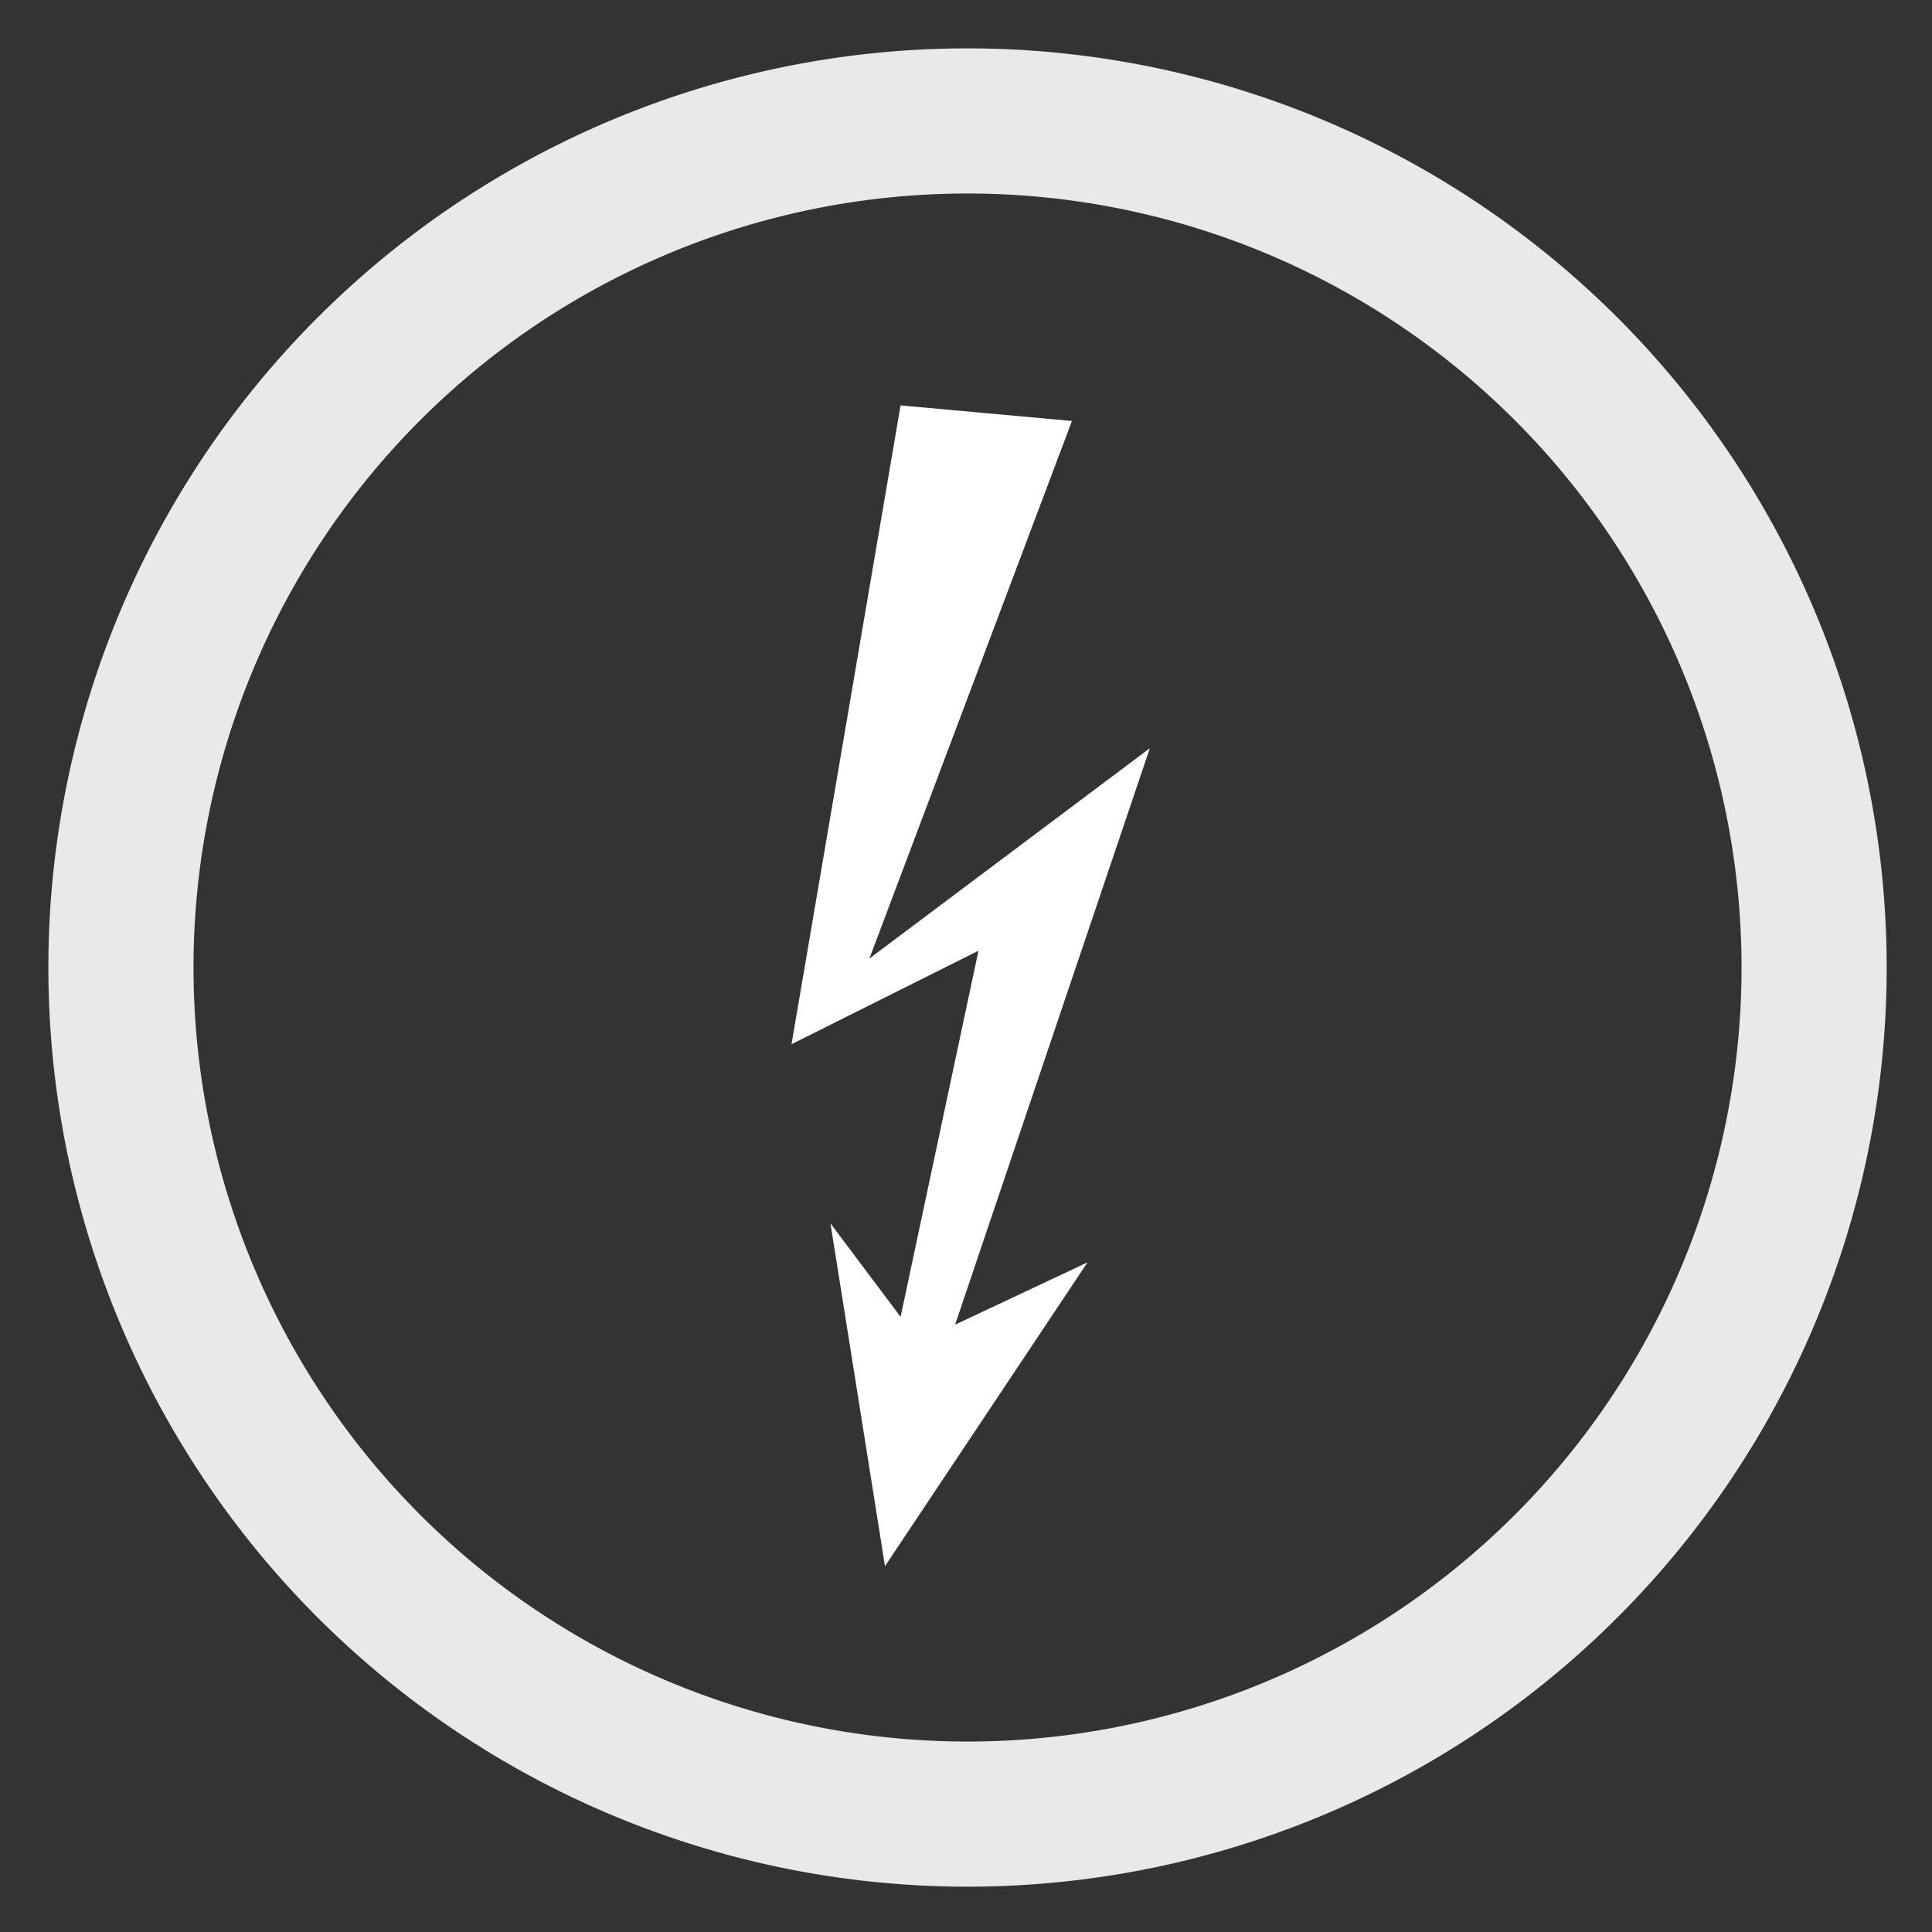 <?xml version="1.0" encoding="UTF-8" standalone="no"?>
<svg
   xmlns:dc="http://purl.org/dc/elements/1.1/"
   xmlns:cc="http://creativecommons.org/ns#"
   xmlns:rdf="http://www.w3.org/1999/02/22-rdf-syntax-ns#"
   xmlns:svg="http://www.w3.org/2000/svg"
   xmlns="http://www.w3.org/2000/svg"
   xmlns:sodipodi="http://sodipodi.sourceforge.net/DTD/sodipodi-0.dtd"
   xmlns:inkscape="http://www.inkscape.org/namespaces/inkscape"
   width="400"
   height="400"
   viewBox="0 0 105.833 105.833"
   version="1.1"
   id="svg8"
   inkscape:version="1.0.2 (e86c8708, 2021-01-15)"
   sodipodi:docname="powerup.svg">
  <rect x="0" y="0" width="105.833" height="105.833" fill="#333333" stroke="none"/>
  <defs
     id="defs2" />
  <sodipodi:namedview
     id="base"
     pagecolor="#ffffff"
     bordercolor="#666666"
     borderopacity="1.0"
     inkscape:pageopacity="0.0"
     inkscape:pageshadow="2"
     inkscape:zoom="0.62"
     inkscape:cx="400"
     inkscape:cy="466.45161"
     inkscape:document-units="mm"
     inkscape:current-layer="layer1"
     inkscape:document-rotation="0"
     showgrid="false"
     units="px"
     inkscape:window-width="1248"
     inkscape:window-height="943"
     inkscape:window-x="178"
     inkscape:window-y="25"
     inkscape:window-maximized="0" />
  <g
     inkscape:label="Ebene 1"
     inkscape:groupmode="layer"
     id="layer1">
    <rect
       style="opacity:1;fill:#126e6e;fill-opacity:0.888;stroke-width:0.081"
       id="rect833"
       width="3.414"
       height="131.011"
       x="-16.216"
       y="-10.242"
       rx="0.022"
       ry="1.844" />
    <path
       style="fill:#ffffff;stroke:none;stroke-width:0.265px;stroke-linecap:butt;stroke-linejoin:miter;stroke-opacity:1"
       d="m 49.332,22.208 -5.974,34.993 10.242,-5.121 -4.267,20.057 -3.841,-5.121 2.987,18.777 11.095,-16.643 -7.255,3.414 L 62.988,40.985 47.625,52.507 58.72,23.061 Z"
       id="path849" />
    <path
       id="path851"
       style="opacity:1;fill:#ffffff;fill-opacity:0.888;stroke:none;stroke-width:1.975"
       d="M 199.436 10 A 190 190 0 0 0 10 200 A 190 190 0 0 0 200 390 A 190 190 0 0 0 390 200 A 190 190 0 0 0 200 10 A 190 190 0 0 0 199.436 10 z M 199.695 40 A 160 160 0 0 1 200 40 A 160 160 0 0 1 360 200 A 160 160 0 0 1 200 360 A 160 160 0 0 1 40 200 A 160 160 0 0 1 199.695 40 z "
       transform="scale(0.265)" />
  </g>
</svg>
